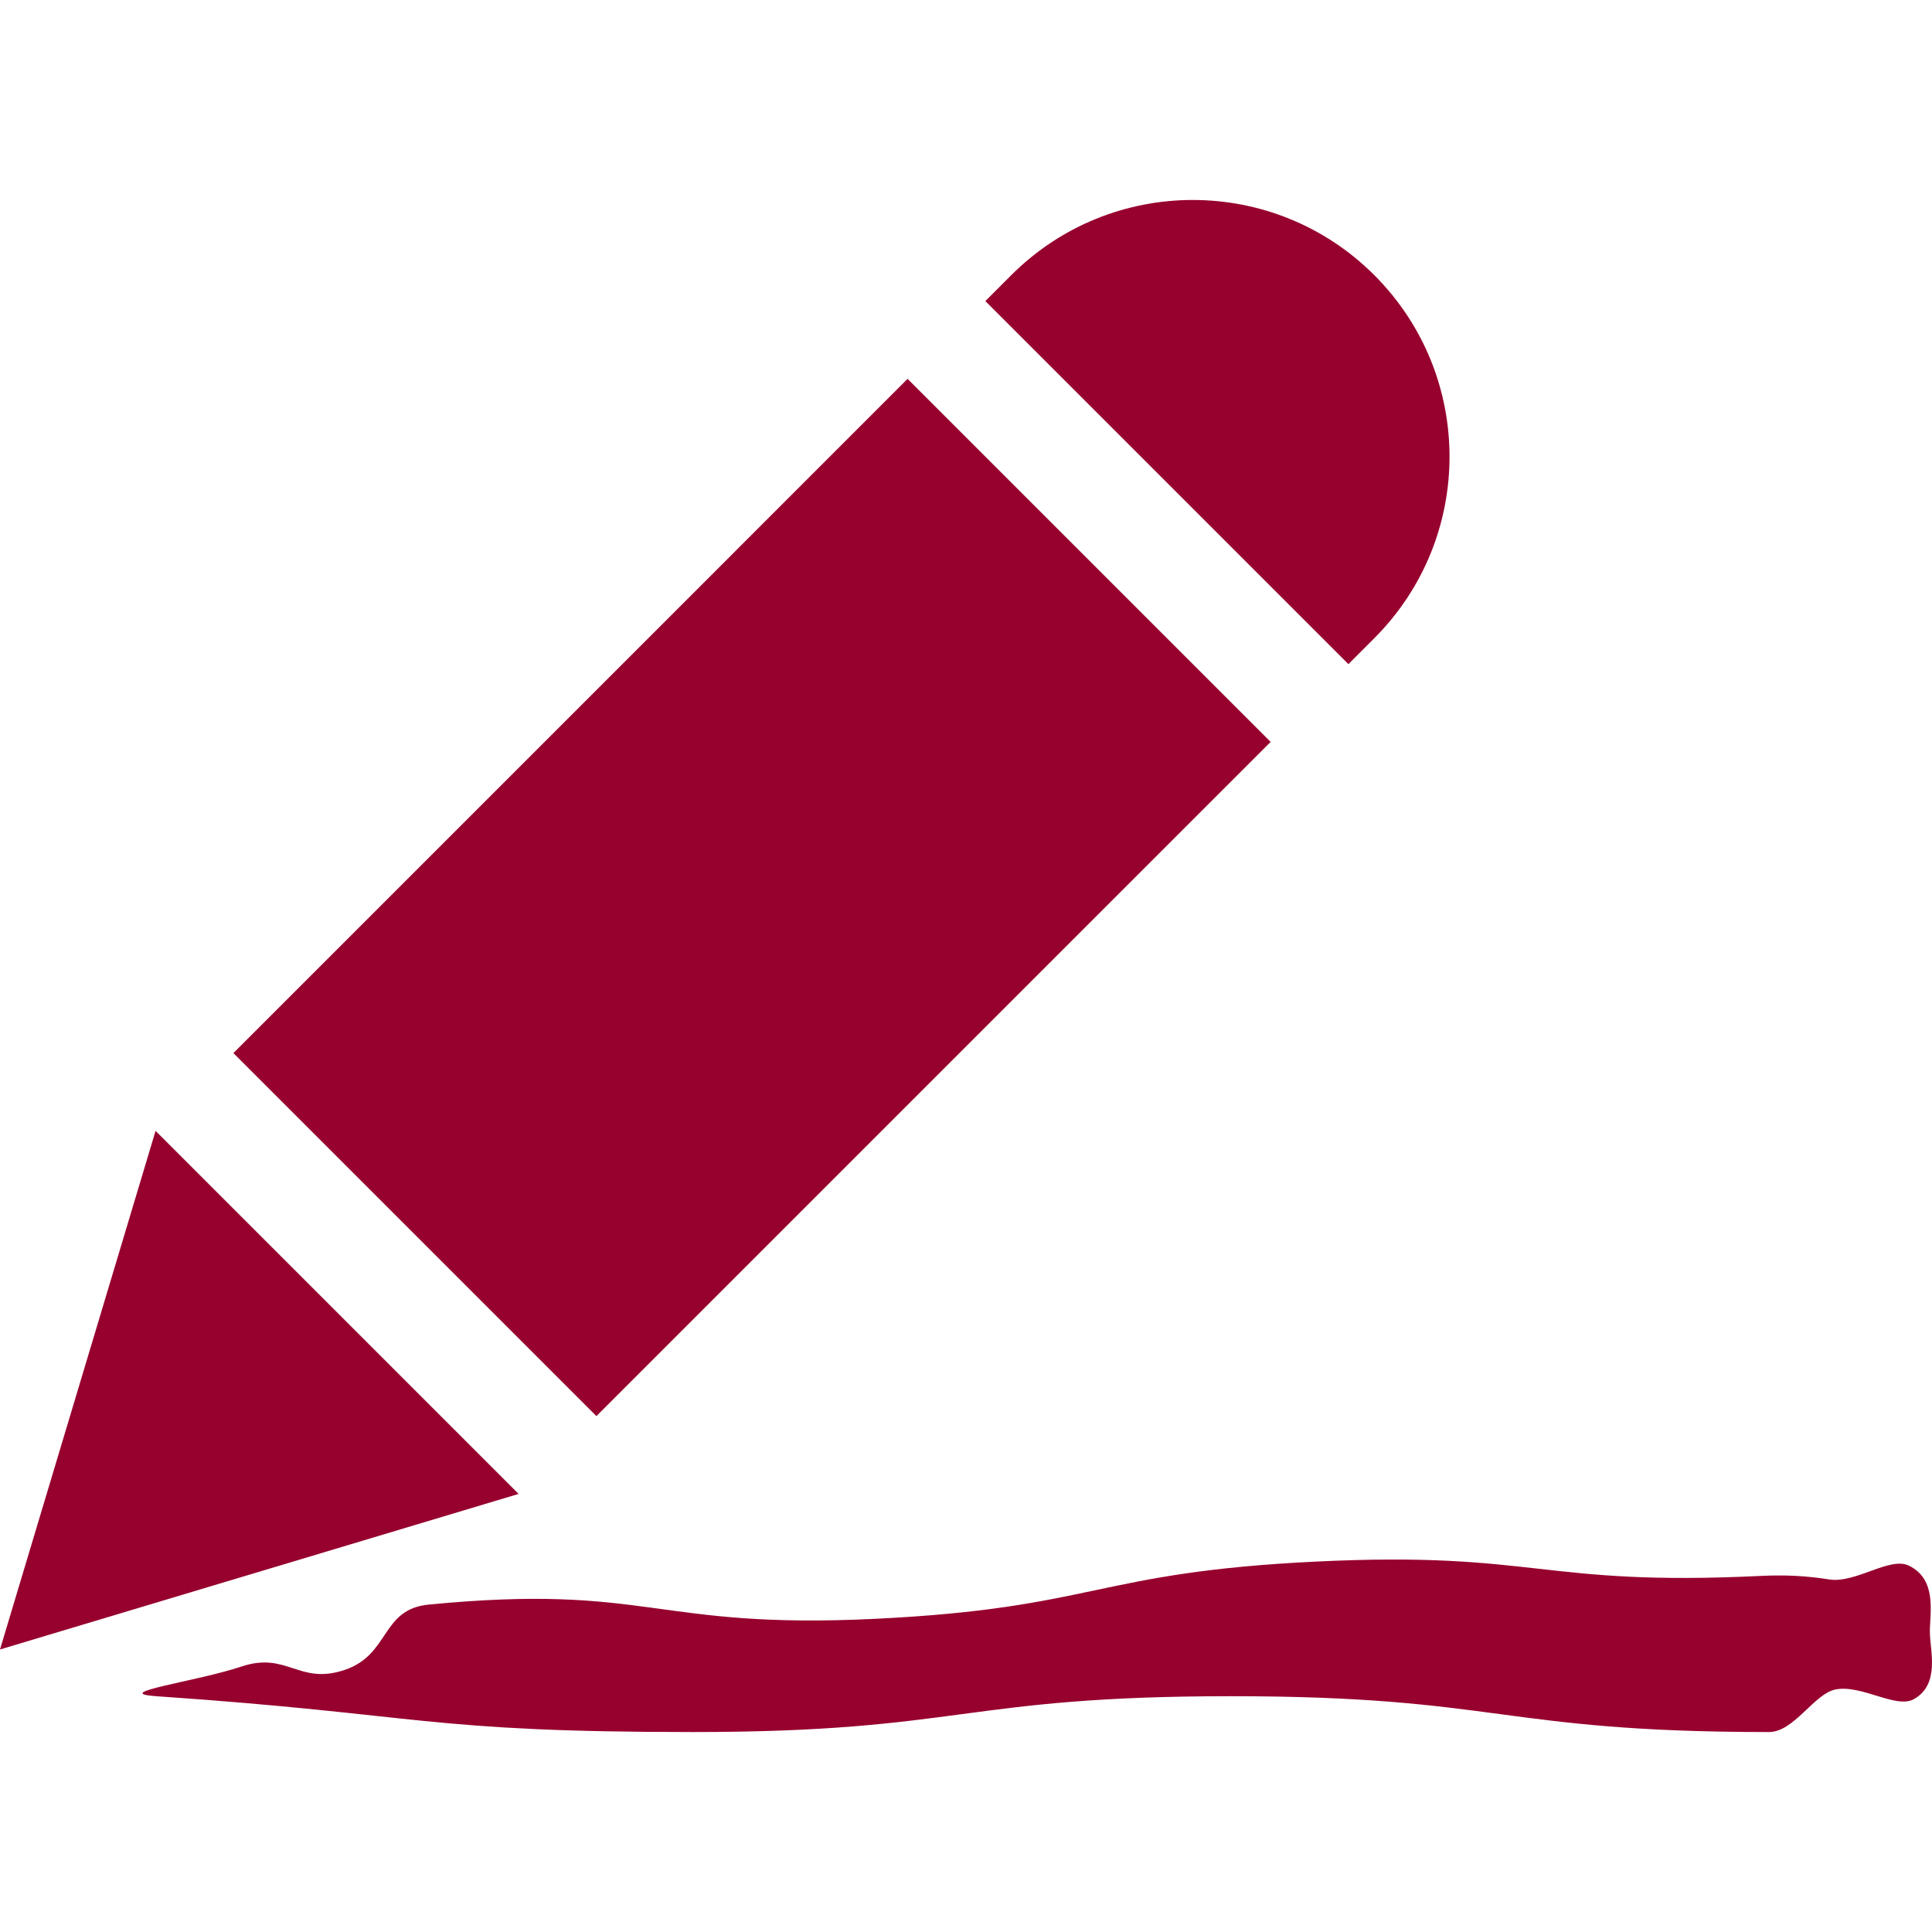 <?xml version="1.0"?>
<svg xmlns="http://www.w3.org/2000/svg" xmlns:xlink="http://www.w3.org/1999/xlink" version="1.1" id="Capa_1" x="0px" y="0px" viewBox="0 0 286.546 286.546" style="enable-background:new 0 0 286.546 286.546;" xml:space="preserve" width="512px" height="512px" class=""><g><g>
	<path d="M283.054,232.183c-2.801-1.311-7.838,2.681-11.759,2.072c-3.312-0.517-6.38-0.702-10.128-0.522   c-32.852,1.594-33.108-3.72-65.96-2.127c-32.874,1.594-32.618,6.902-65.492,8.496s-33.374-5.303-66.134-2.116   c-7.125,0.691-5.695,7.43-12.483,9.698c-6.804,2.268-8.485-2.774-15.284-0.511c-6.804,2.268-19.738,3.916-12.581,4.406   c39.776,2.725,39.689,5.309,79.557,5.309c39.896,0,39.896-5.314,79.791-5.314s39.896,5.314,79.791,5.314   c3.709,0,6.663-5.64,9.823-6.304c3.835-0.805,9.013,2.899,11.645,1.436c3.981-2.214,2.388-7.305,2.388-10.03   C286.225,239.259,287.357,234.195,283.054,232.183z" data-original="#010002" class="active-path" data-old_color="#97012e" fill="#97012e"/>
	<path d="M203.834,94.651c14.87-14.87,14.87-38.976,0-53.841s-38.976-14.87-53.847,0l-3.845,3.845   l53.847,53.847L203.834,94.651z" data-original="#010002" class="active-path" data-old_color="#97012e" fill="#97012e"/>
	<polygon points="23.073,167.725 0,244.644 76.919,221.571  " data-original="#010002" class="active-path" data-old_color="#97012e" fill="#97012e"/>
	<polygon points="107.024,83.778 34.614,156.188 88.455,210.03 160.866,137.619 188.453,110.038    134.606,56.191  " data-original="#010002" class="active-path" data-old_color="#97012e" fill="#97012e"/>
</g></g> </svg>
